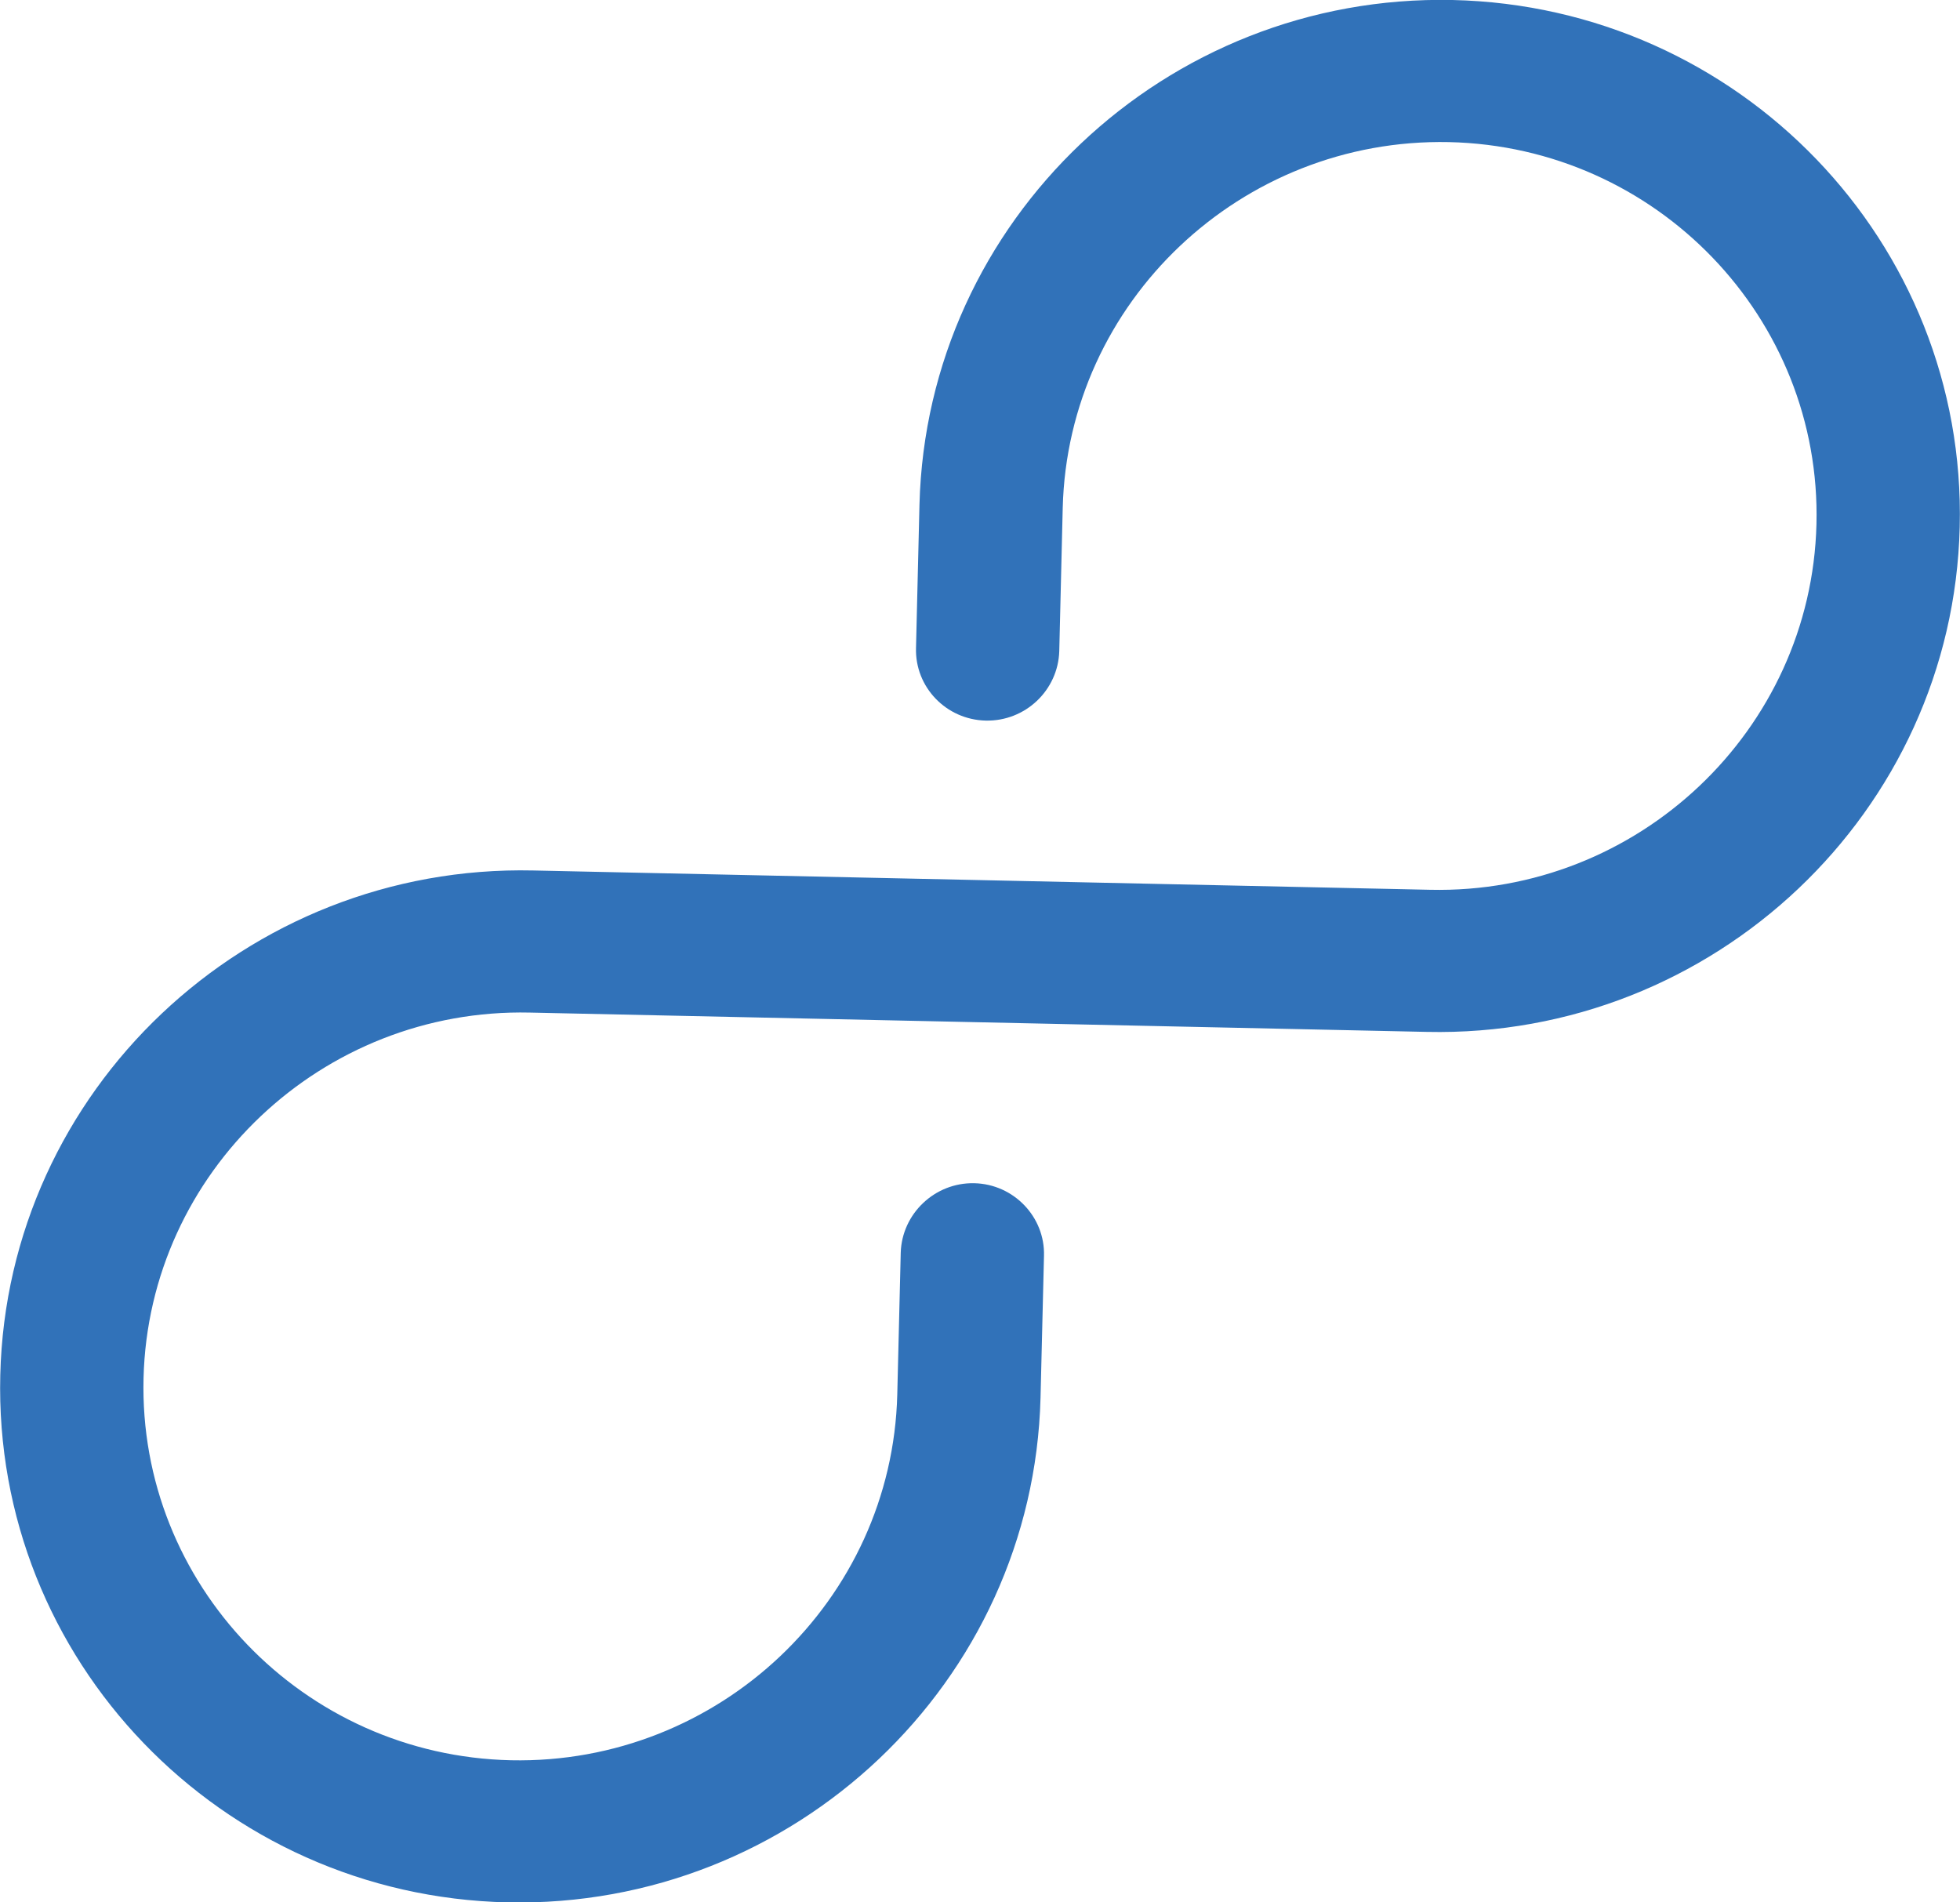 <svg xmlns="http://www.w3.org/2000/svg" viewBox="0 0 68 66" width="68" height="66">
	<style>
		tspan { white-space:pre }
		.shp0 { fill: #3172b9 } 
	</style>
	<g id="WHAT WE DO">
		<g id="Legacy">
			<path id="icon" class="shp0" d="M50.39 0C40.44 -0.21 32.15 7.64 31.9 17.51L31.78 22.48C31.74 23.84 32.83 24.97 34.2 25C35.57 25.03 36.71 23.95 36.75 22.59L36.87 17.62C37.05 10.47 43.06 4.78 50.27 4.93C57.48 5.09 63.2 11.04 63.02 18.19C62.84 25.34 56.83 31.03 49.62 30.87L18.5 30.2C8.54 29.98 0.25 37.83 0.01 47.7C-0.24 57.58 7.65 65.78 17.61 66C27.56 66.21 35.85 58.36 36.1 48.49L36.22 43.57C36.26 42.22 35.17 41.08 33.8 41.05C32.43 41.02 31.29 42.11 31.25 43.46L31.13 48.38C30.95 55.53 24.94 61.22 17.73 61.07C10.52 60.91 4.8 54.96 4.98 47.81C5.16 40.66 11.17 34.97 18.38 35.13L49.5 35.8C59.46 36.02 67.75 28.17 67.99 18.29C68.24 8.42 60.35 0.22 50.39 0Z" />
		</g>
	</g>
</svg>